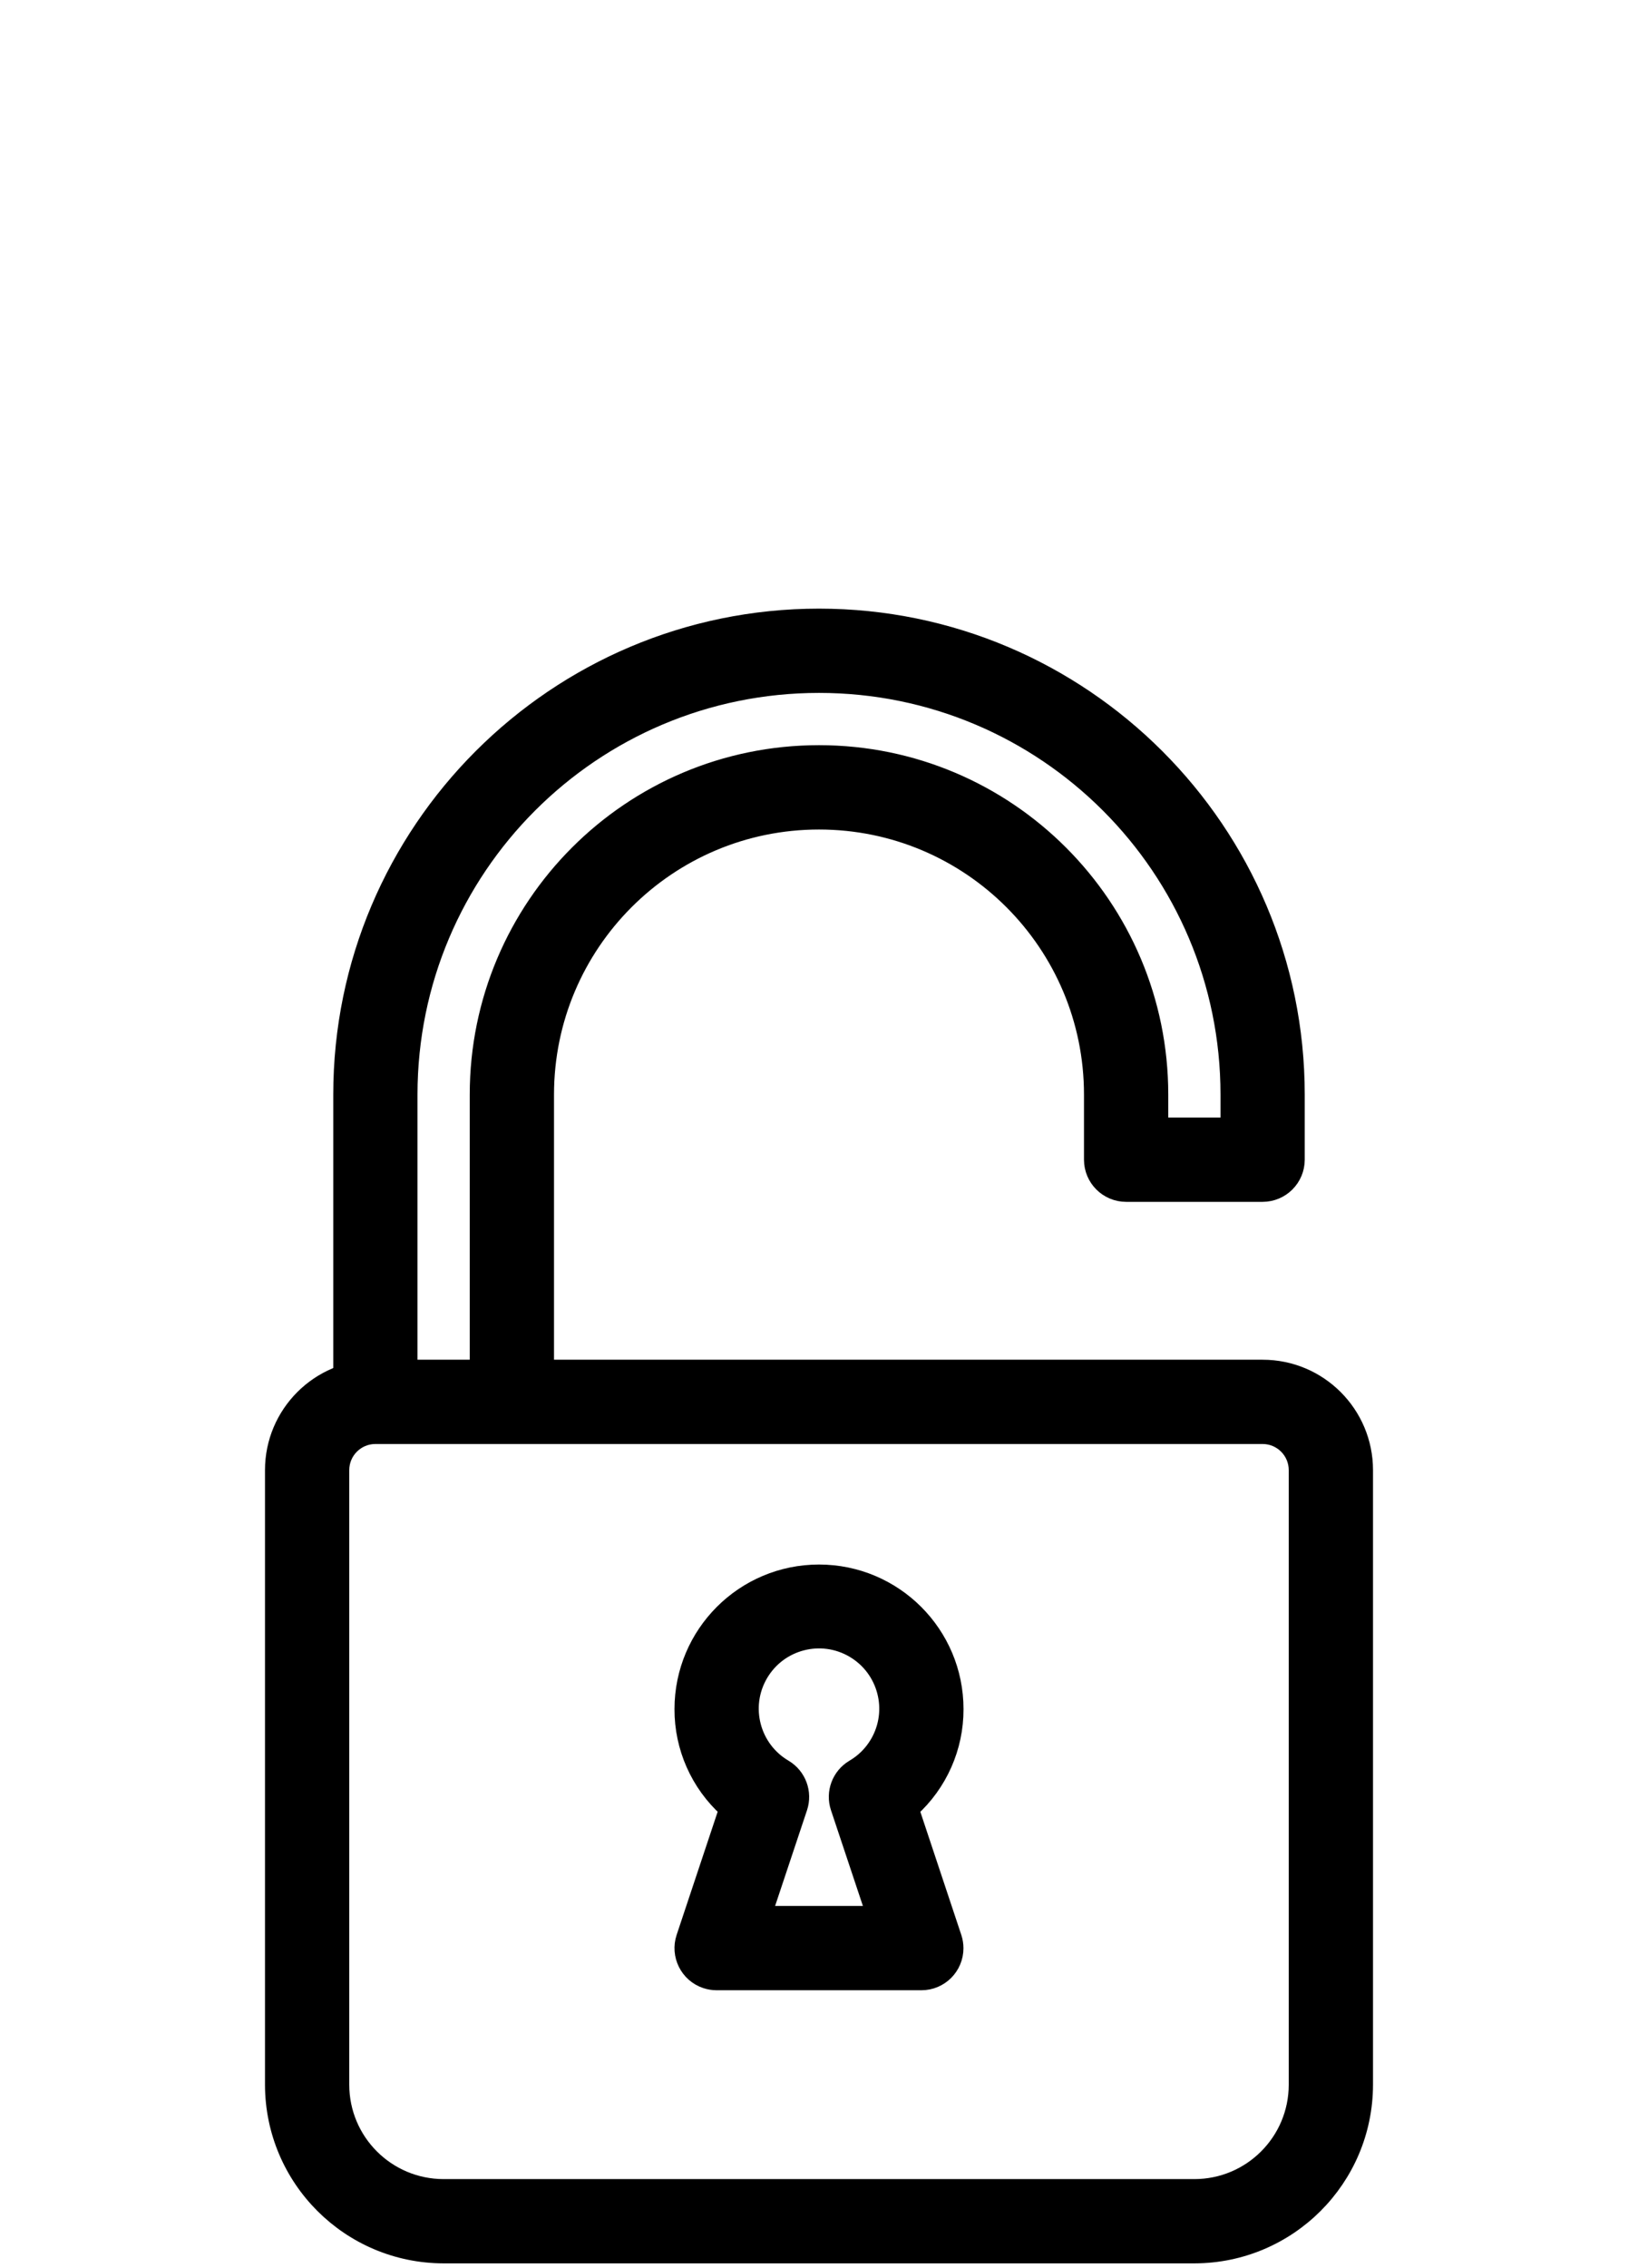 <?xml version="1.0" encoding="utf-8"?>
<!-- Generator: Adobe Illustrator 24.0.0, SVG Export Plug-In . SVG Version: 6.00 Build 0)  -->
<svg version="1.1" id="Unlocked" xmlns="http://www.w3.org/2000/svg" xmlns:xlink="http://www.w3.org/1999/xlink" x="0px" y="0px"
	 viewBox="0 0 512 708.66" style="enable-background:new 0 0 512 708.66;" xml:space="preserve">
<style type="text/css">
	.st0{stroke:#000000;stroke-width:5;stroke-miterlimit:10;}
</style>
<title>Icon</title>
<path class="st0" d="M256,192.66c-82.35,0-149.33,67-149.33,149.33v96c-0.18,5.89,4.45,6.81,10.34,6.99
	c5.89,0.18,10.81-0.45,10.99-6.34c0.01-0.22,0.01-0.44,0-0.65v-96c0-70.69,57.31-128,128-128s128,57.31,128,128v9.67h-21.33v-9.67
	c0-58.91-47.76-106.67-106.67-106.67s-106.67,47.76-106.67,106.67v96c0,5.89,4.77,6.67,10.66,6.68c5.89,0,10.67-0.77,10.68-6.66
	c0,0,0-0.01,0-0.01v-96c0-47.13,38.2-85.33,85.33-85.33s85.33,38.2,85.33,85.33v20.34c0.01,5.89,4.78,10.66,10.67,10.66h42.67
	c5.89-0.01,10.65-4.77,10.66-10.66v-20.34C405.33,259.66,338.35,192.66,256,192.66z"/>
<path class="st0" d="M394.67,427.33H117.33c-17.67,0-32,14.33-32,32v192c0.04,29.44,23.9,53.29,53.34,53.33h234.66
	c29.44-0.04,53.3-23.89,53.34-53.33v-192C426.67,441.66,412.34,427.33,394.67,427.33z M405.33,651.33c0,17.67-14.33,32-32,32H138.67
	c-17.67,0-32-14.33-32-32v-192c0-5.89,4.77-10.66,10.66-10.67h277.34c5.89,0.01,10.66,4.78,10.66,10.67V651.33L405.33,651.33z"/>
<path class="st0" d="M284.8,565.35c8.86-8.01,13.91-19.41,13.87-31.36c0-23.57-19.11-42.67-42.67-42.67
	c-23.56,0-42.66,19.1-42.67,42.67c-0.04,11.94,5,23.34,13.87,31.34l-13.31,39.94c-1.88,5.58,1.12,11.63,6.7,13.5
	c1.1,0.37,2.25,0.56,3.41,0.56h64c5.88,0.01,10.65-4.75,10.65-10.63c0-1.15-0.18-2.29-0.54-3.37L284.8,565.35z M262.12,564.8
	l11.07,33.19h-34.38l11.07-33.19c1.58-4.76-0.36-9.97-4.67-12.54c-10.16-5.96-13.57-19.03-7.61-29.19s19.03-13.57,29.19-7.61
	c10.16,5.96,13.57,19.03,7.61,29.19c-1.84,3.15-4.46,5.77-7.61,7.61C262.47,554.82,260.52,560.04,262.12,564.8z"/>
</svg>
